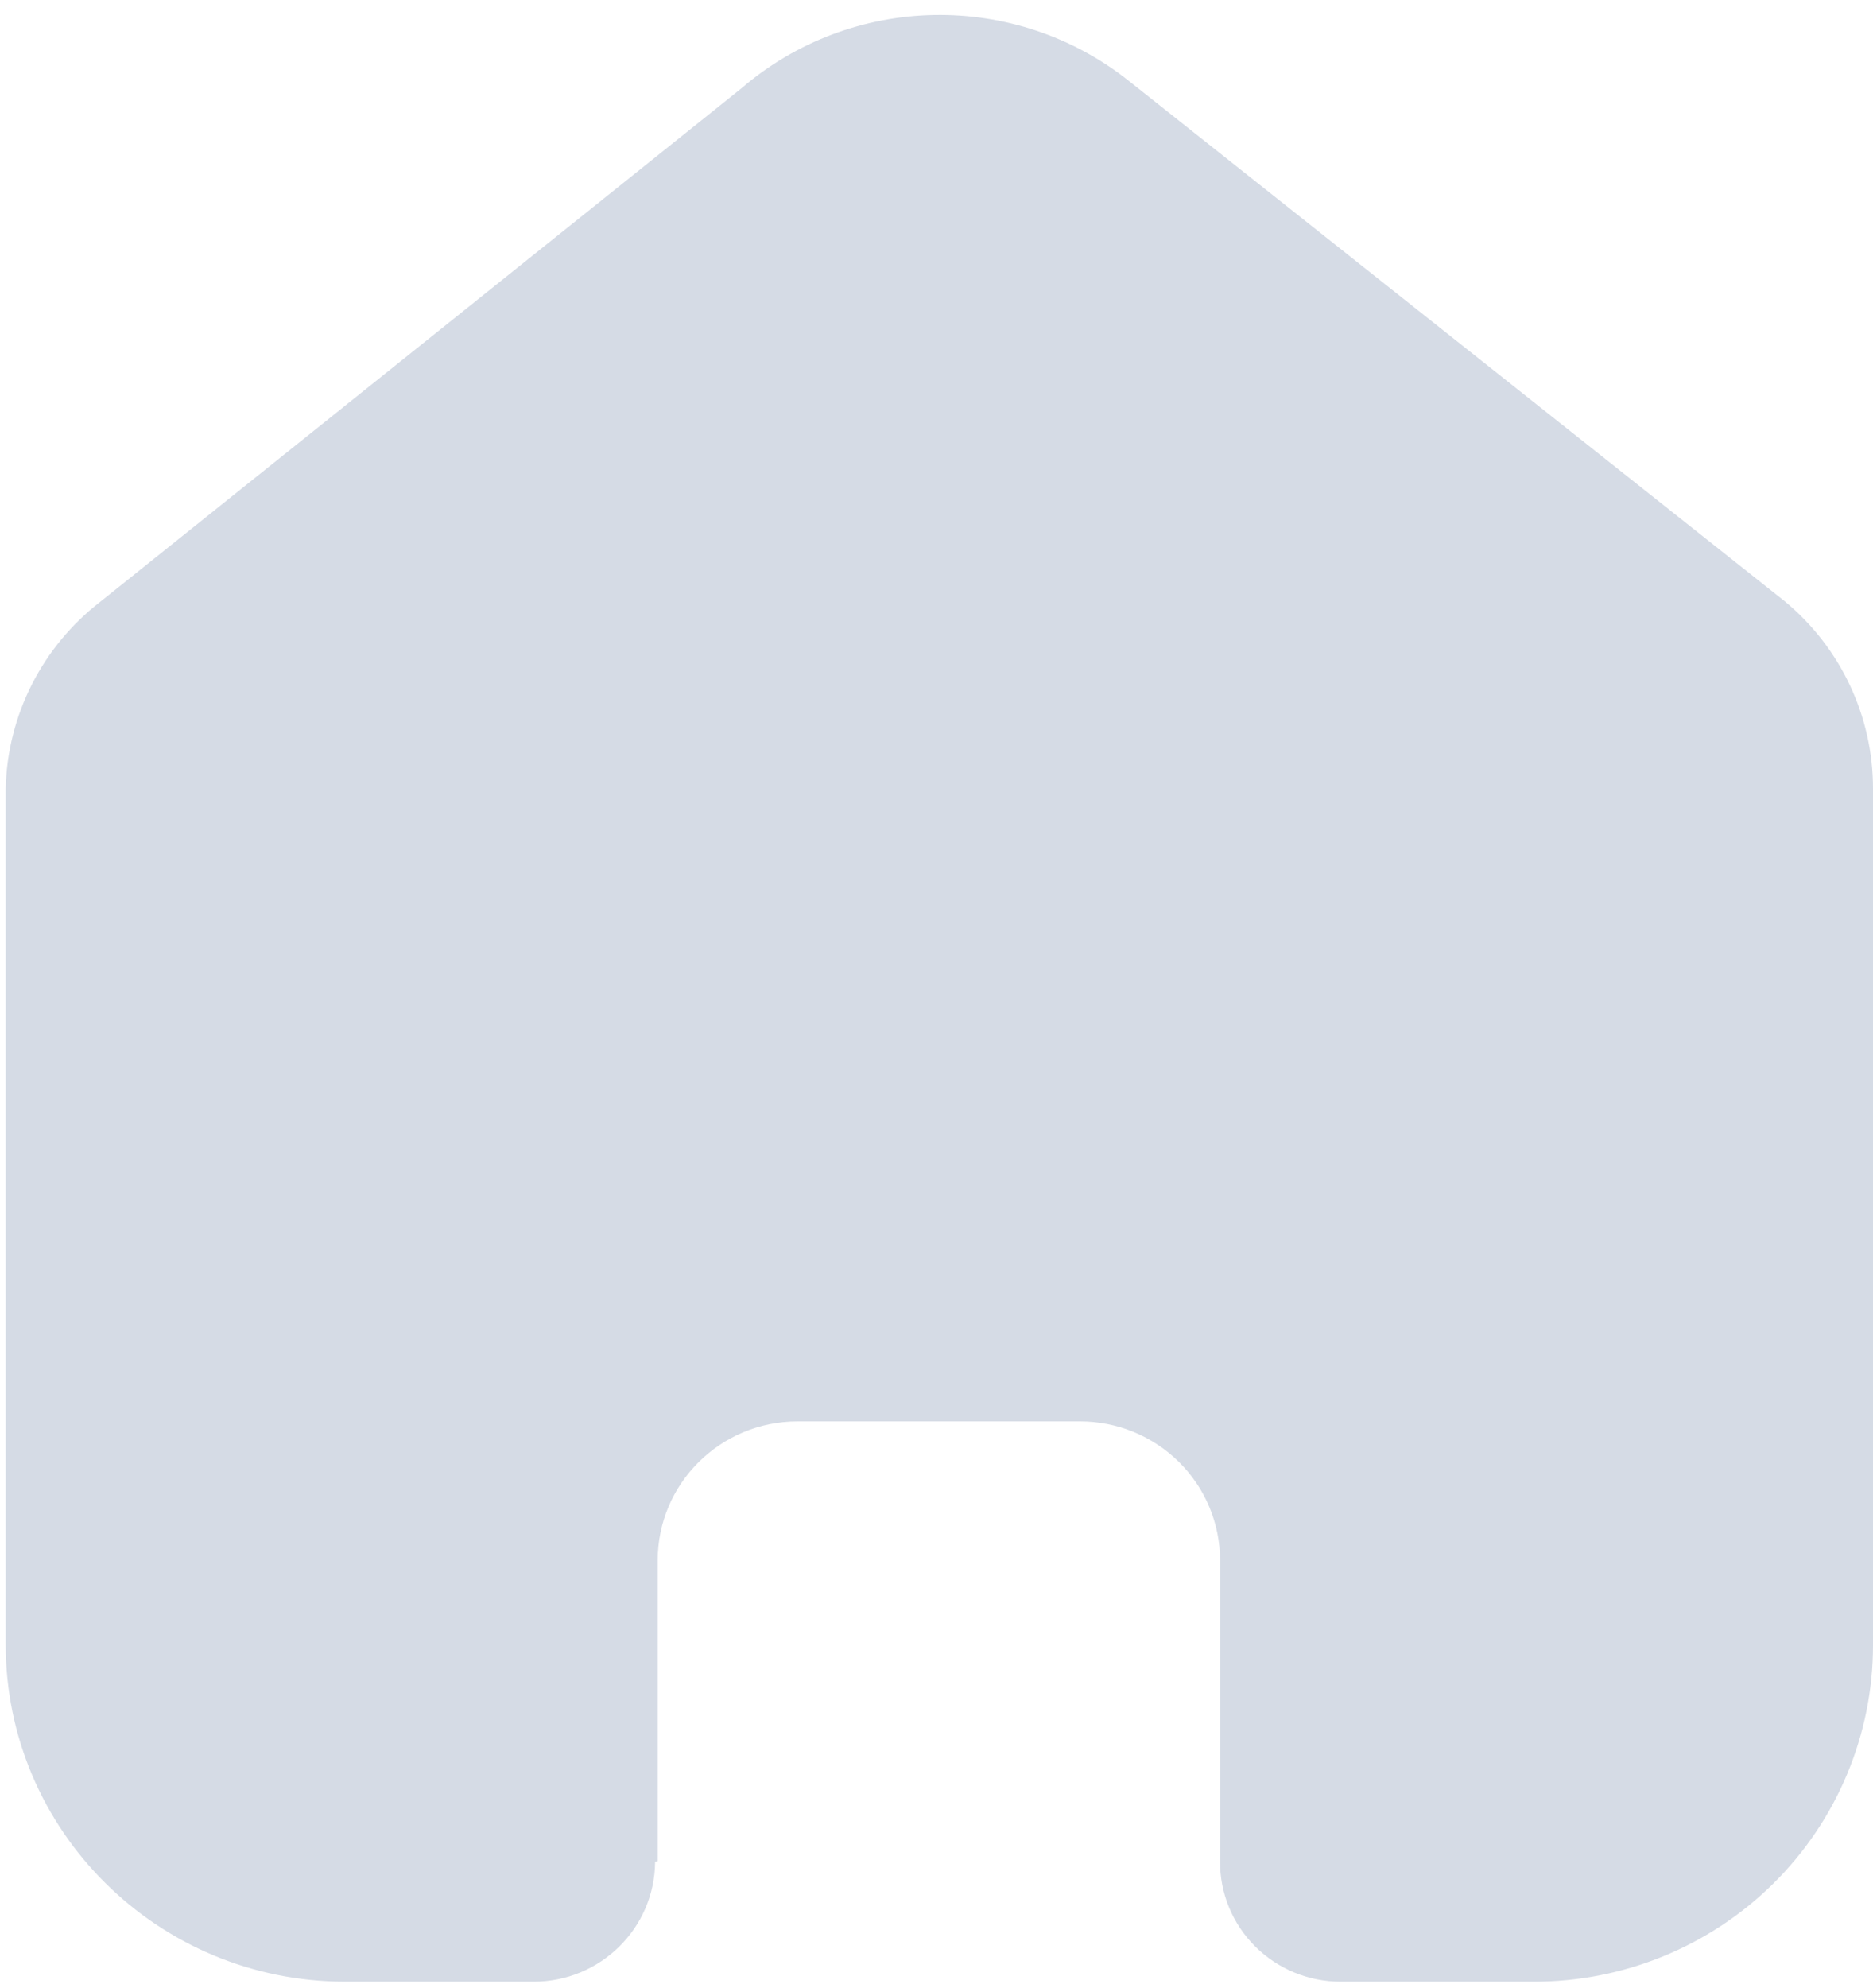 <svg width="33" height="35" viewBox="0 0 33 35" fill="none" xmlns="http://www.w3.org/2000/svg">
<path d="M14.053 25.029C12.692 25.029 11.588 26.125 11.588 27.476V32.771L11.542 32.786C11.533 33.953 10.578 34.895 9.402 34.895H6.084C2.779 34.895 0.1 32.235 0.1 28.954V13.885C0.13 12.593 0.745 11.383 1.774 10.591L13.061 1.557C15.011 -0.12 17.889 -0.172 19.899 1.433L31.449 10.591C32.432 11.407 33 12.614 33 13.885V28.969C33 30.543 32.369 32.053 31.246 33.165C30.123 34.276 28.601 34.899 27.015 34.895H23.62C23.054 34.895 22.511 34.671 22.112 34.272C21.713 33.873 21.491 33.333 21.496 32.771V27.476C21.496 26.827 21.236 26.204 20.774 25.746C20.311 25.287 19.684 25.029 19.03 25.029H14.053Z" fill="#D5DBE5"/>
</svg>
